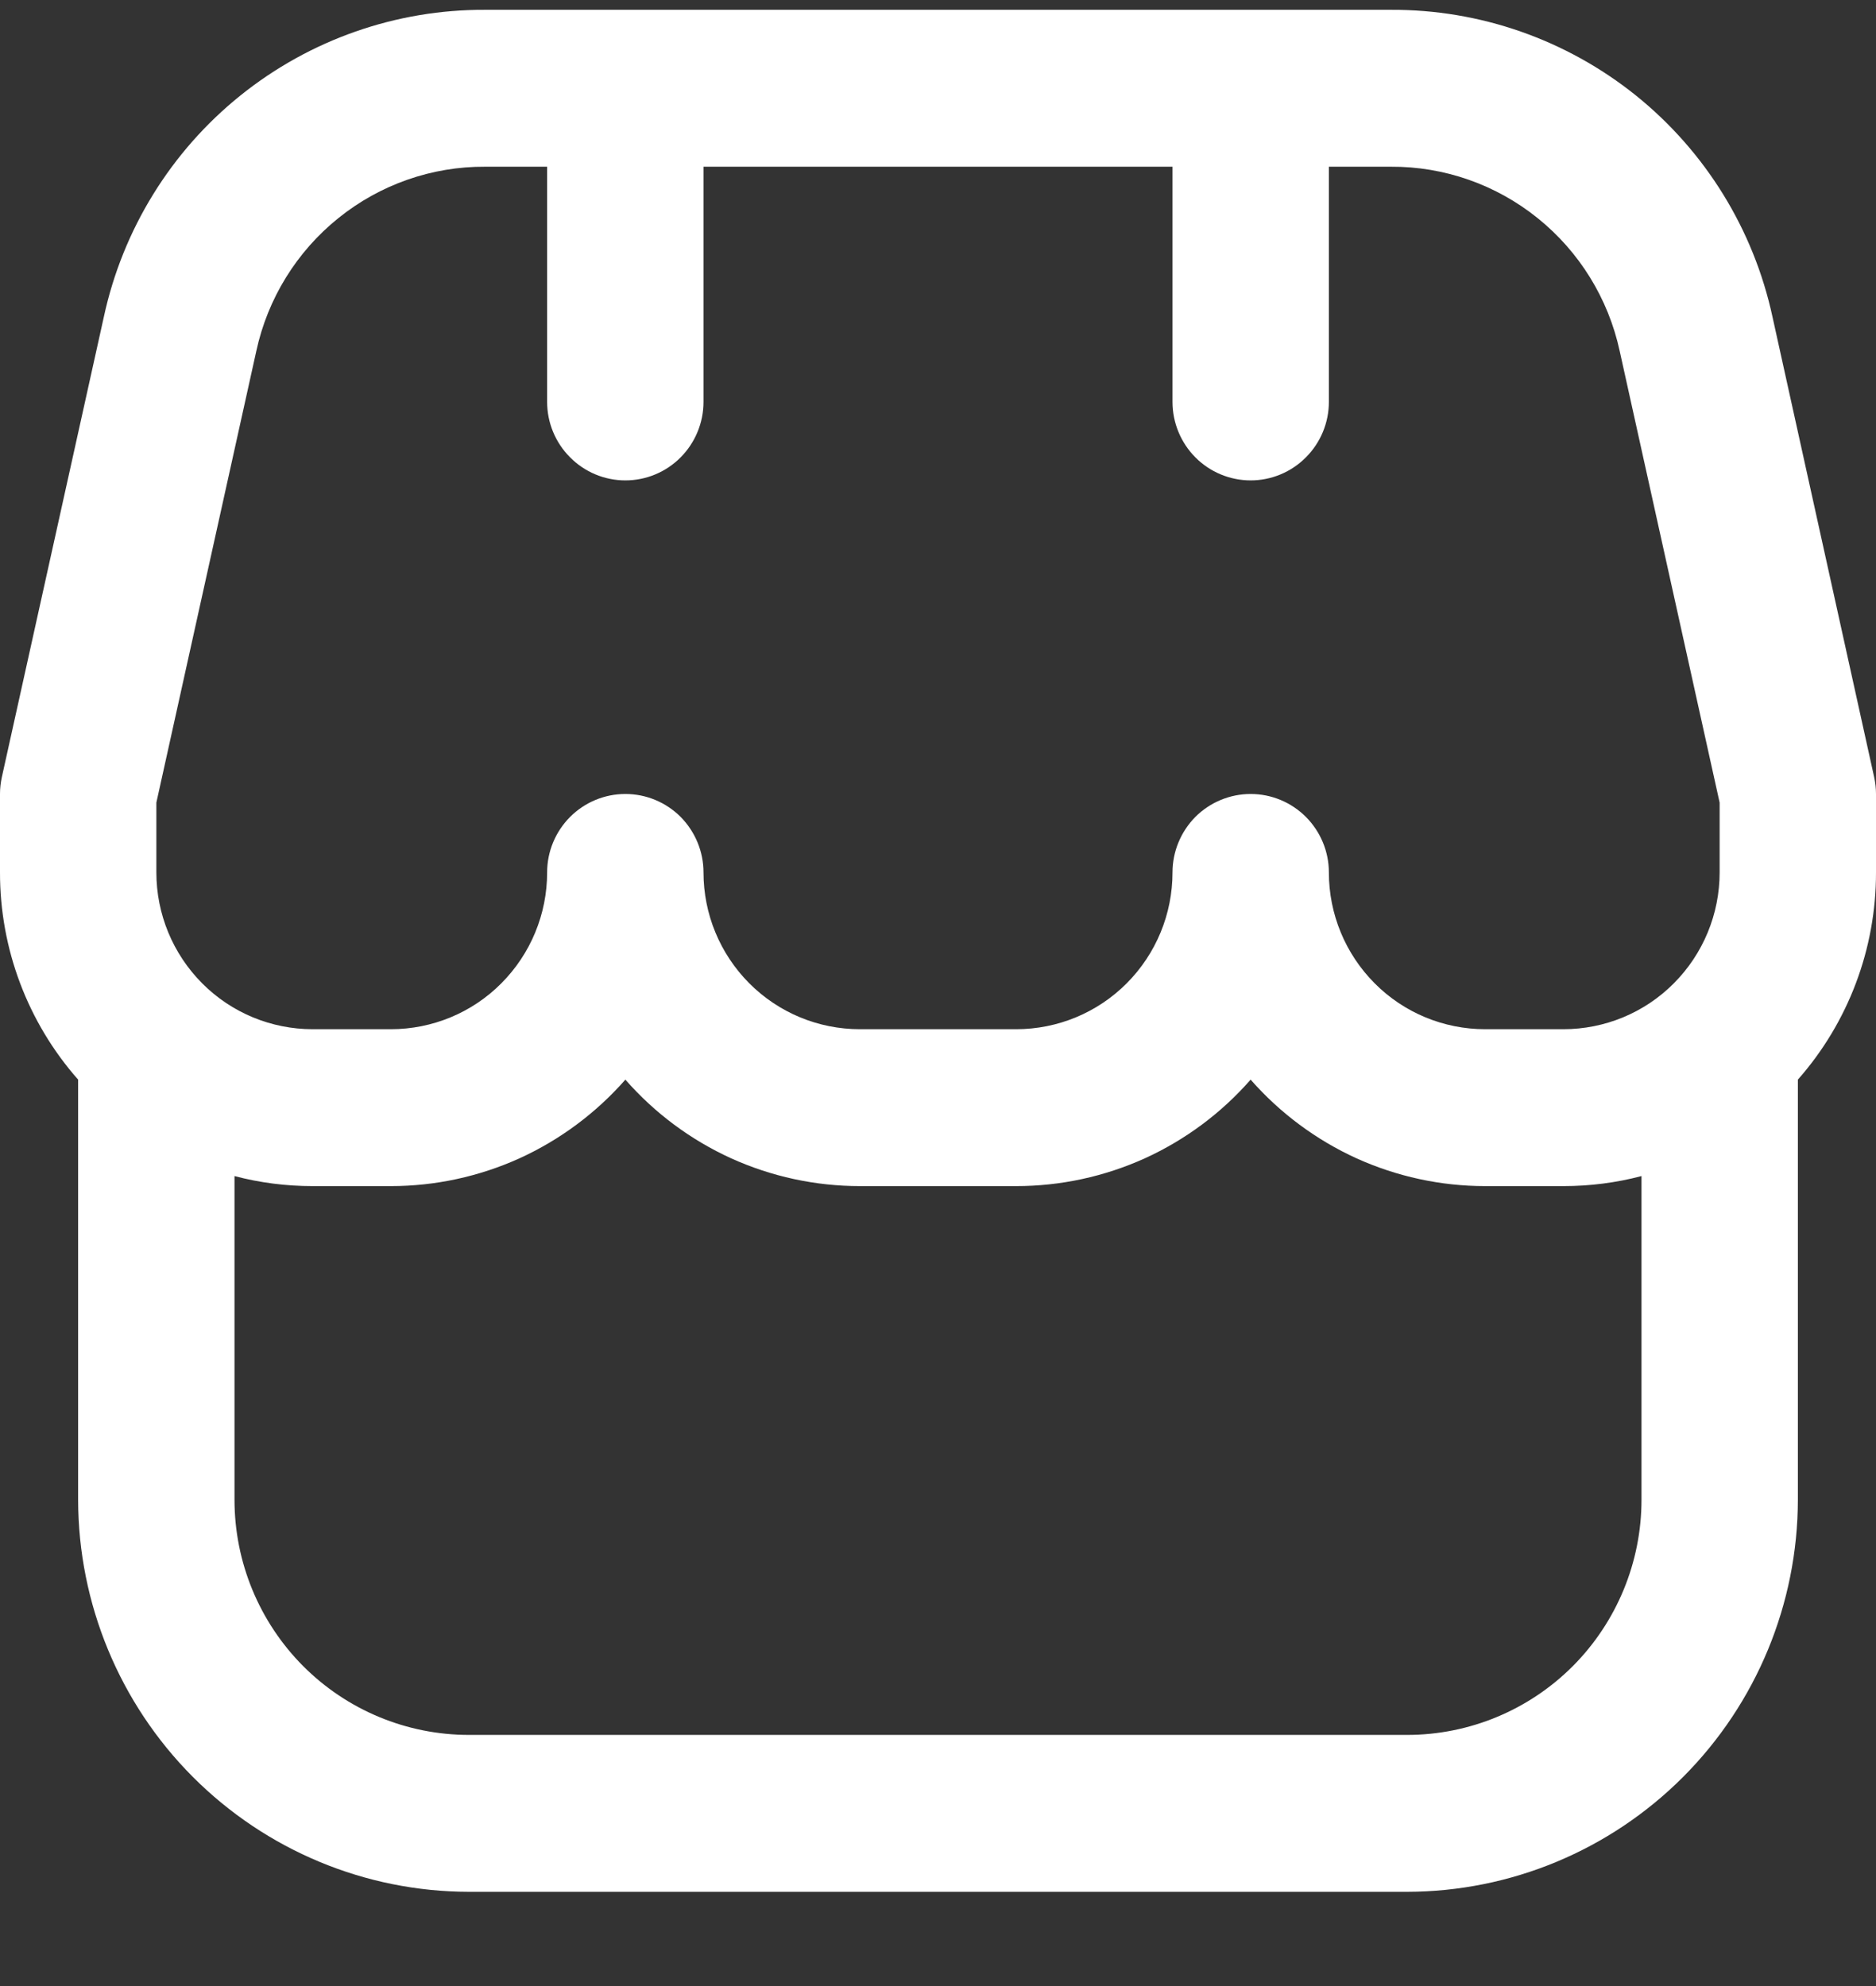 <svg width="17" height="18" viewBox="0 0 17 18" fill="none" xmlns="http://www.w3.org/2000/svg">
<rect x="0" y="0" width="17" height="18" fill="#333333" stroke="none"/>
<path d="M17 7.196C17 7.144 16.994 7.093 16.983 7.042L16.062 2.872C15.891 2.08 15.454 1.372 14.824 0.865C14.194 0.359 13.41 0.085 12.603 0.089H4.397C3.591 0.085 2.807 0.36 2.178 0.866C1.548 1.373 1.112 2.081 0.941 2.872L0.017 7.042C0.006 7.093 -2.80924e-05 7.144 9.6999e-07 7.196V7.907C-0.001 8.599 0.251 9.267 0.708 9.785V13.592C0.709 14.534 1.083 15.438 1.747 16.104C2.411 16.77 3.311 17.145 4.25 17.146H12.75C13.689 17.145 14.589 16.77 15.253 16.104C15.917 15.438 16.291 14.534 16.292 13.592V9.785C16.749 9.267 17.001 8.599 17 7.907V7.196ZM1.417 7.274L2.323 3.18C2.426 2.706 2.688 2.281 3.066 1.977C3.443 1.673 3.913 1.508 4.397 1.511H4.958V3.643C4.958 3.831 5.033 4.012 5.166 4.145C5.299 4.279 5.479 4.354 5.667 4.354C5.855 4.354 6.035 4.279 6.168 4.145C6.3 4.012 6.375 3.831 6.375 3.643V1.511H10.625V3.643C10.625 3.831 10.7 4.012 10.832 4.145C10.965 4.279 11.146 4.354 11.333 4.354C11.521 4.354 11.701 4.279 11.834 4.145C11.967 4.012 12.042 3.831 12.042 3.643V1.511H12.603C13.087 1.508 13.557 1.673 13.934 1.977C14.312 2.281 14.574 2.706 14.677 3.18L15.583 7.274V7.907C15.583 8.284 15.434 8.645 15.168 8.912C14.903 9.179 14.542 9.328 14.167 9.328H13.458C13.083 9.328 12.722 9.179 12.457 8.912C12.191 8.645 12.042 8.284 12.042 7.907C12.042 7.718 11.967 7.538 11.834 7.404C11.701 7.271 11.521 7.196 11.333 7.196C11.146 7.196 10.965 7.271 10.832 7.404C10.7 7.538 10.625 7.718 10.625 7.907C10.625 8.284 10.476 8.645 10.21 8.912C9.944 9.179 9.584 9.328 9.208 9.328H7.792C7.416 9.328 7.056 9.179 6.79 8.912C6.524 8.645 6.375 8.284 6.375 7.907C6.375 7.718 6.3 7.538 6.168 7.404C6.035 7.271 5.855 7.196 5.667 7.196C5.479 7.196 5.299 7.271 5.166 7.404C5.033 7.538 4.958 7.718 4.958 7.907C4.958 8.284 4.809 8.645 4.543 8.912C4.278 9.179 3.917 9.328 3.542 9.328H2.833C2.458 9.328 2.097 9.179 1.832 8.912C1.566 8.645 1.417 8.284 1.417 7.907V7.274ZM12.75 15.724H4.25C3.686 15.724 3.146 15.5 2.747 15.1C2.349 14.7 2.125 14.158 2.125 13.592V10.659C2.356 10.72 2.594 10.75 2.833 10.75H3.542C3.944 10.75 4.341 10.664 4.708 10.498C5.074 10.331 5.401 10.088 5.667 9.785C5.932 10.088 6.259 10.331 6.625 10.498C6.992 10.664 7.389 10.75 7.792 10.75H9.208C9.611 10.75 10.008 10.664 10.375 10.498C10.741 10.331 11.068 10.088 11.333 9.785C11.599 10.088 11.926 10.331 12.292 10.498C12.659 10.664 13.056 10.75 13.458 10.75H14.167C14.406 10.75 14.644 10.72 14.875 10.659V13.592C14.875 14.158 14.651 14.7 14.253 15.1C13.854 15.5 13.314 15.724 12.75 15.724Z" fill="white"/>
</svg>
